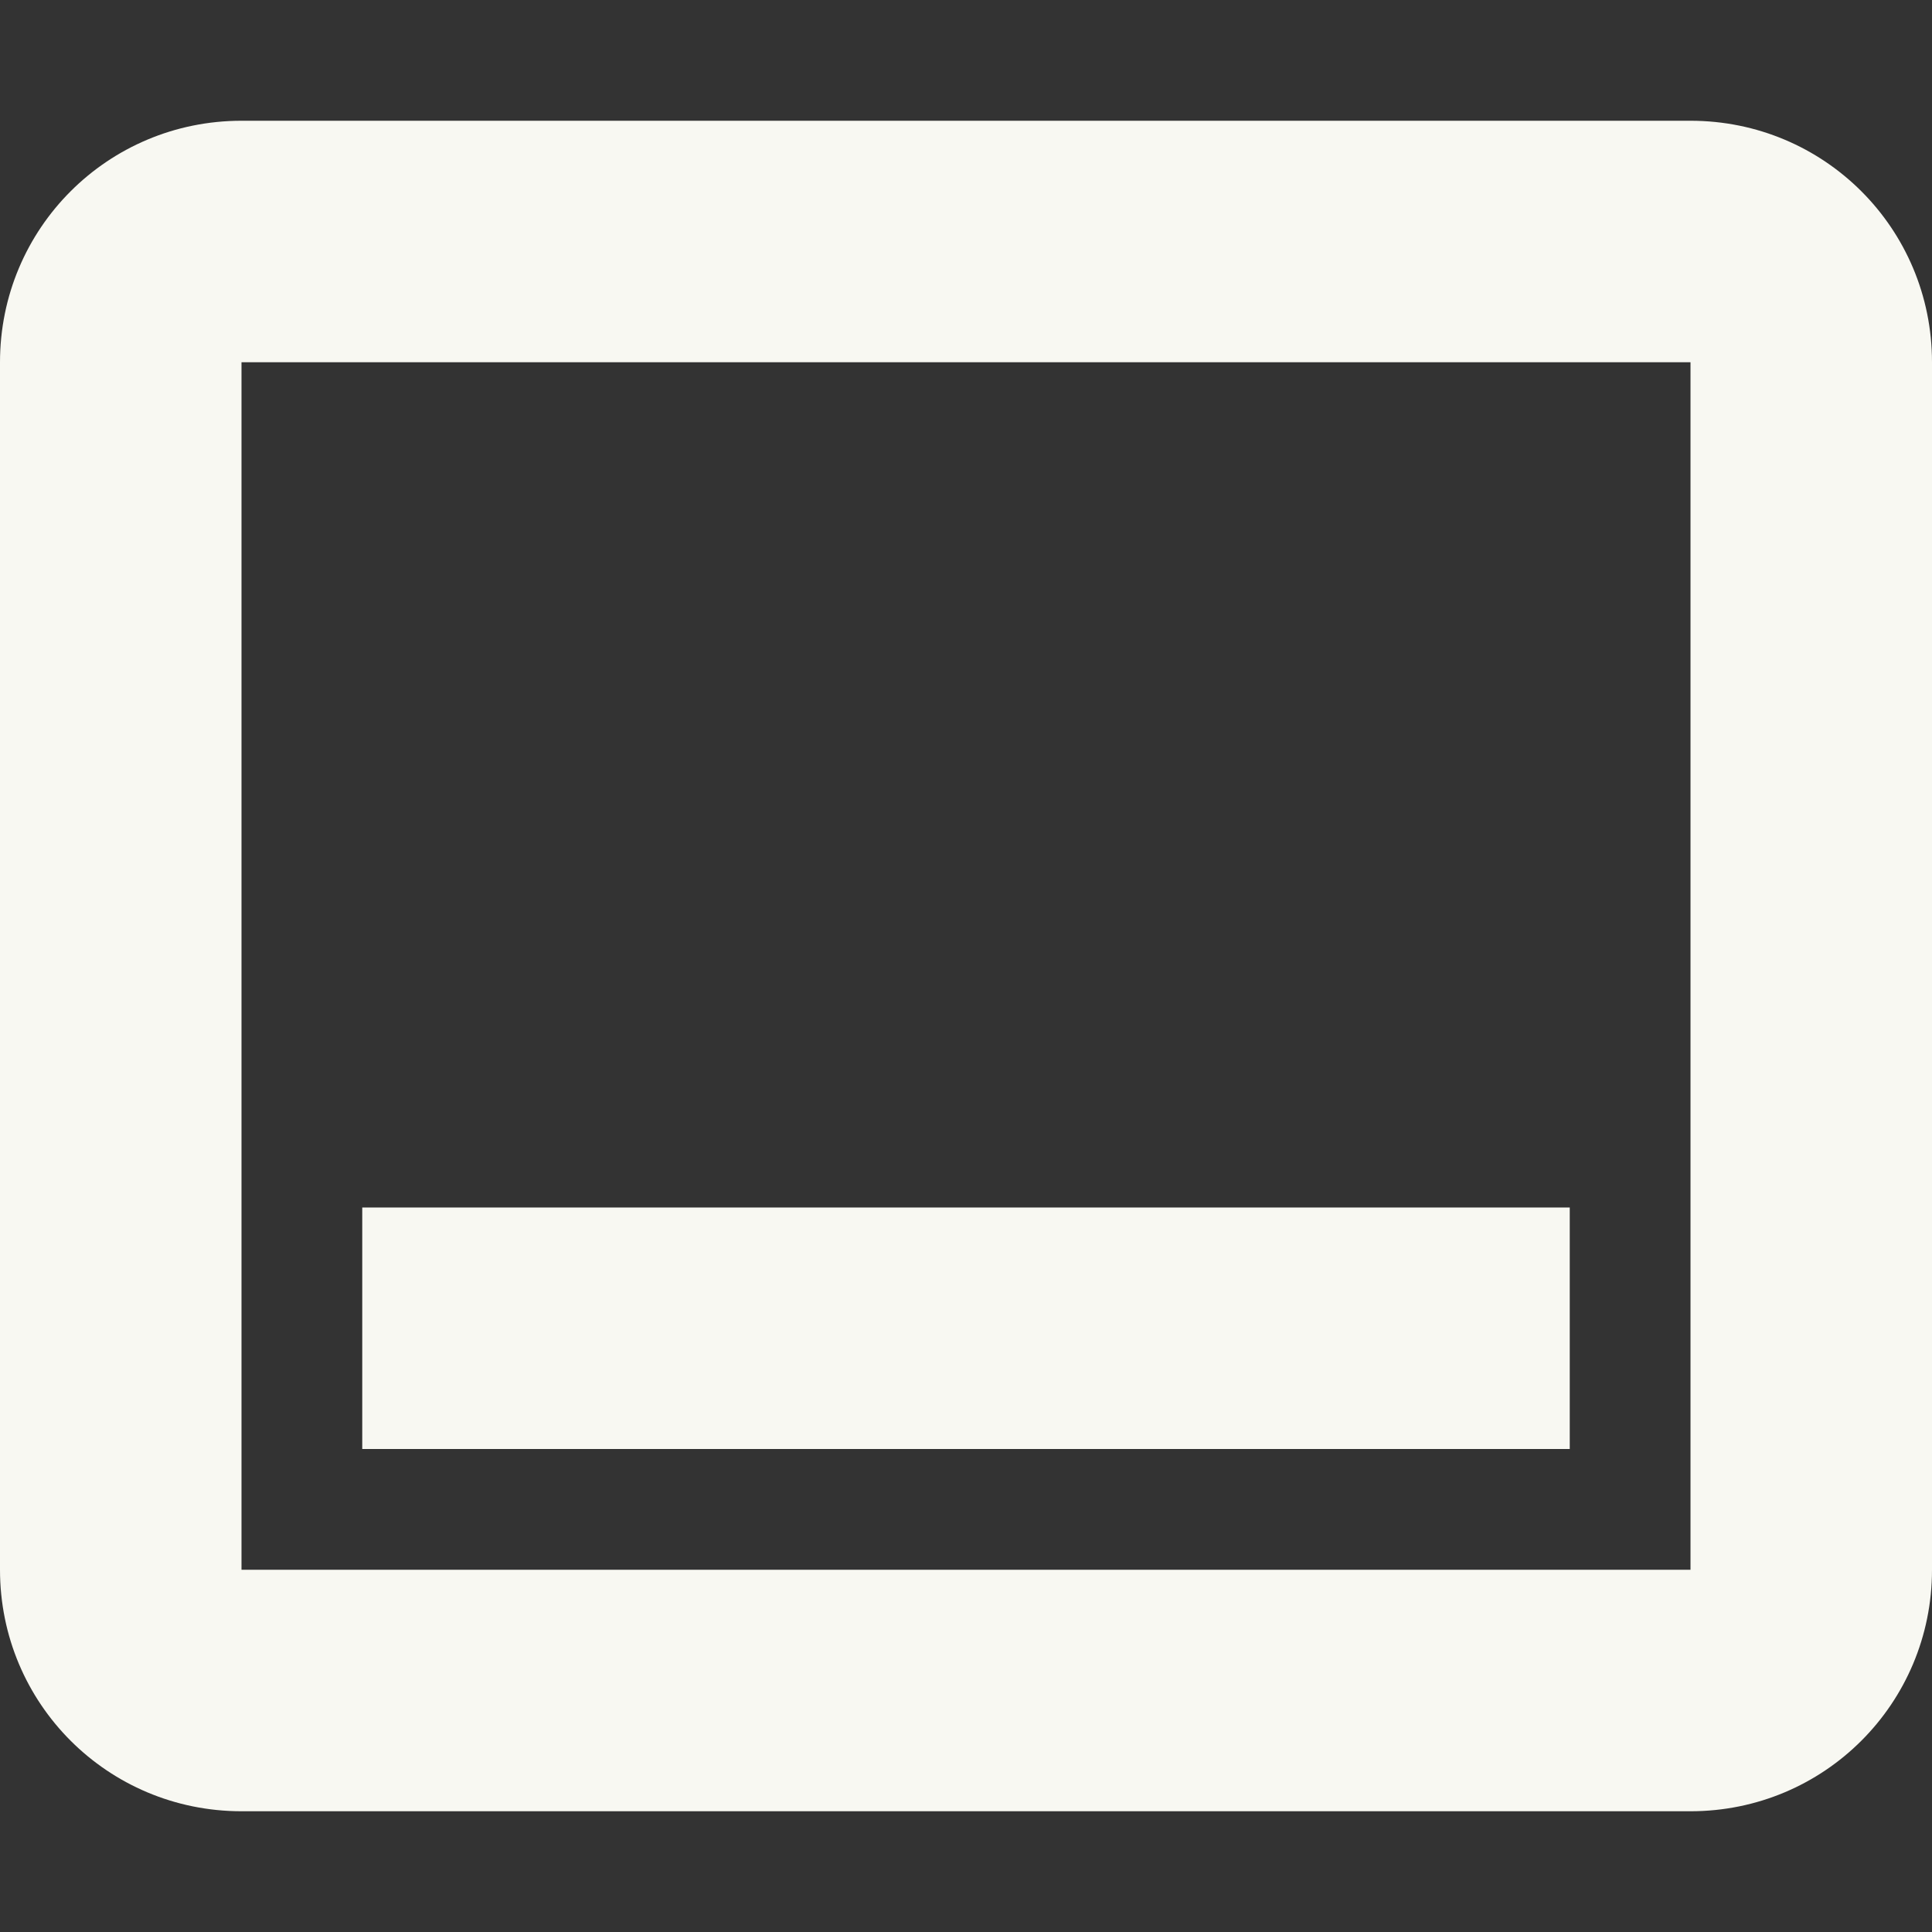 <svg width="16" height="16" version="1.1" xmlns="http://www.w3.org/2000/svg">
 <rect width="100%" height="100%" fill="#333333" stroke="none"/>
 <path d="m2 1c-1.108 0-2 0.892-2 2v10c0 1.108 0.892 2 2 2h12c1.108 0 2-0.892 2-2v-10c0-1.108-0.892-2-2-2h-12zm0 2h12v10h-12v-10z" fill="#f8f8f2" fill-rule="evenodd" stop-color="#000000" style="paint-order:stroke fill markers"/>
 <rect x="3" y="10" width="10" height="2" fill="#f8f8f2" fill-rule="evenodd" stop-color="#000000" style="paint-order:stroke fill markers"/>
</svg>
